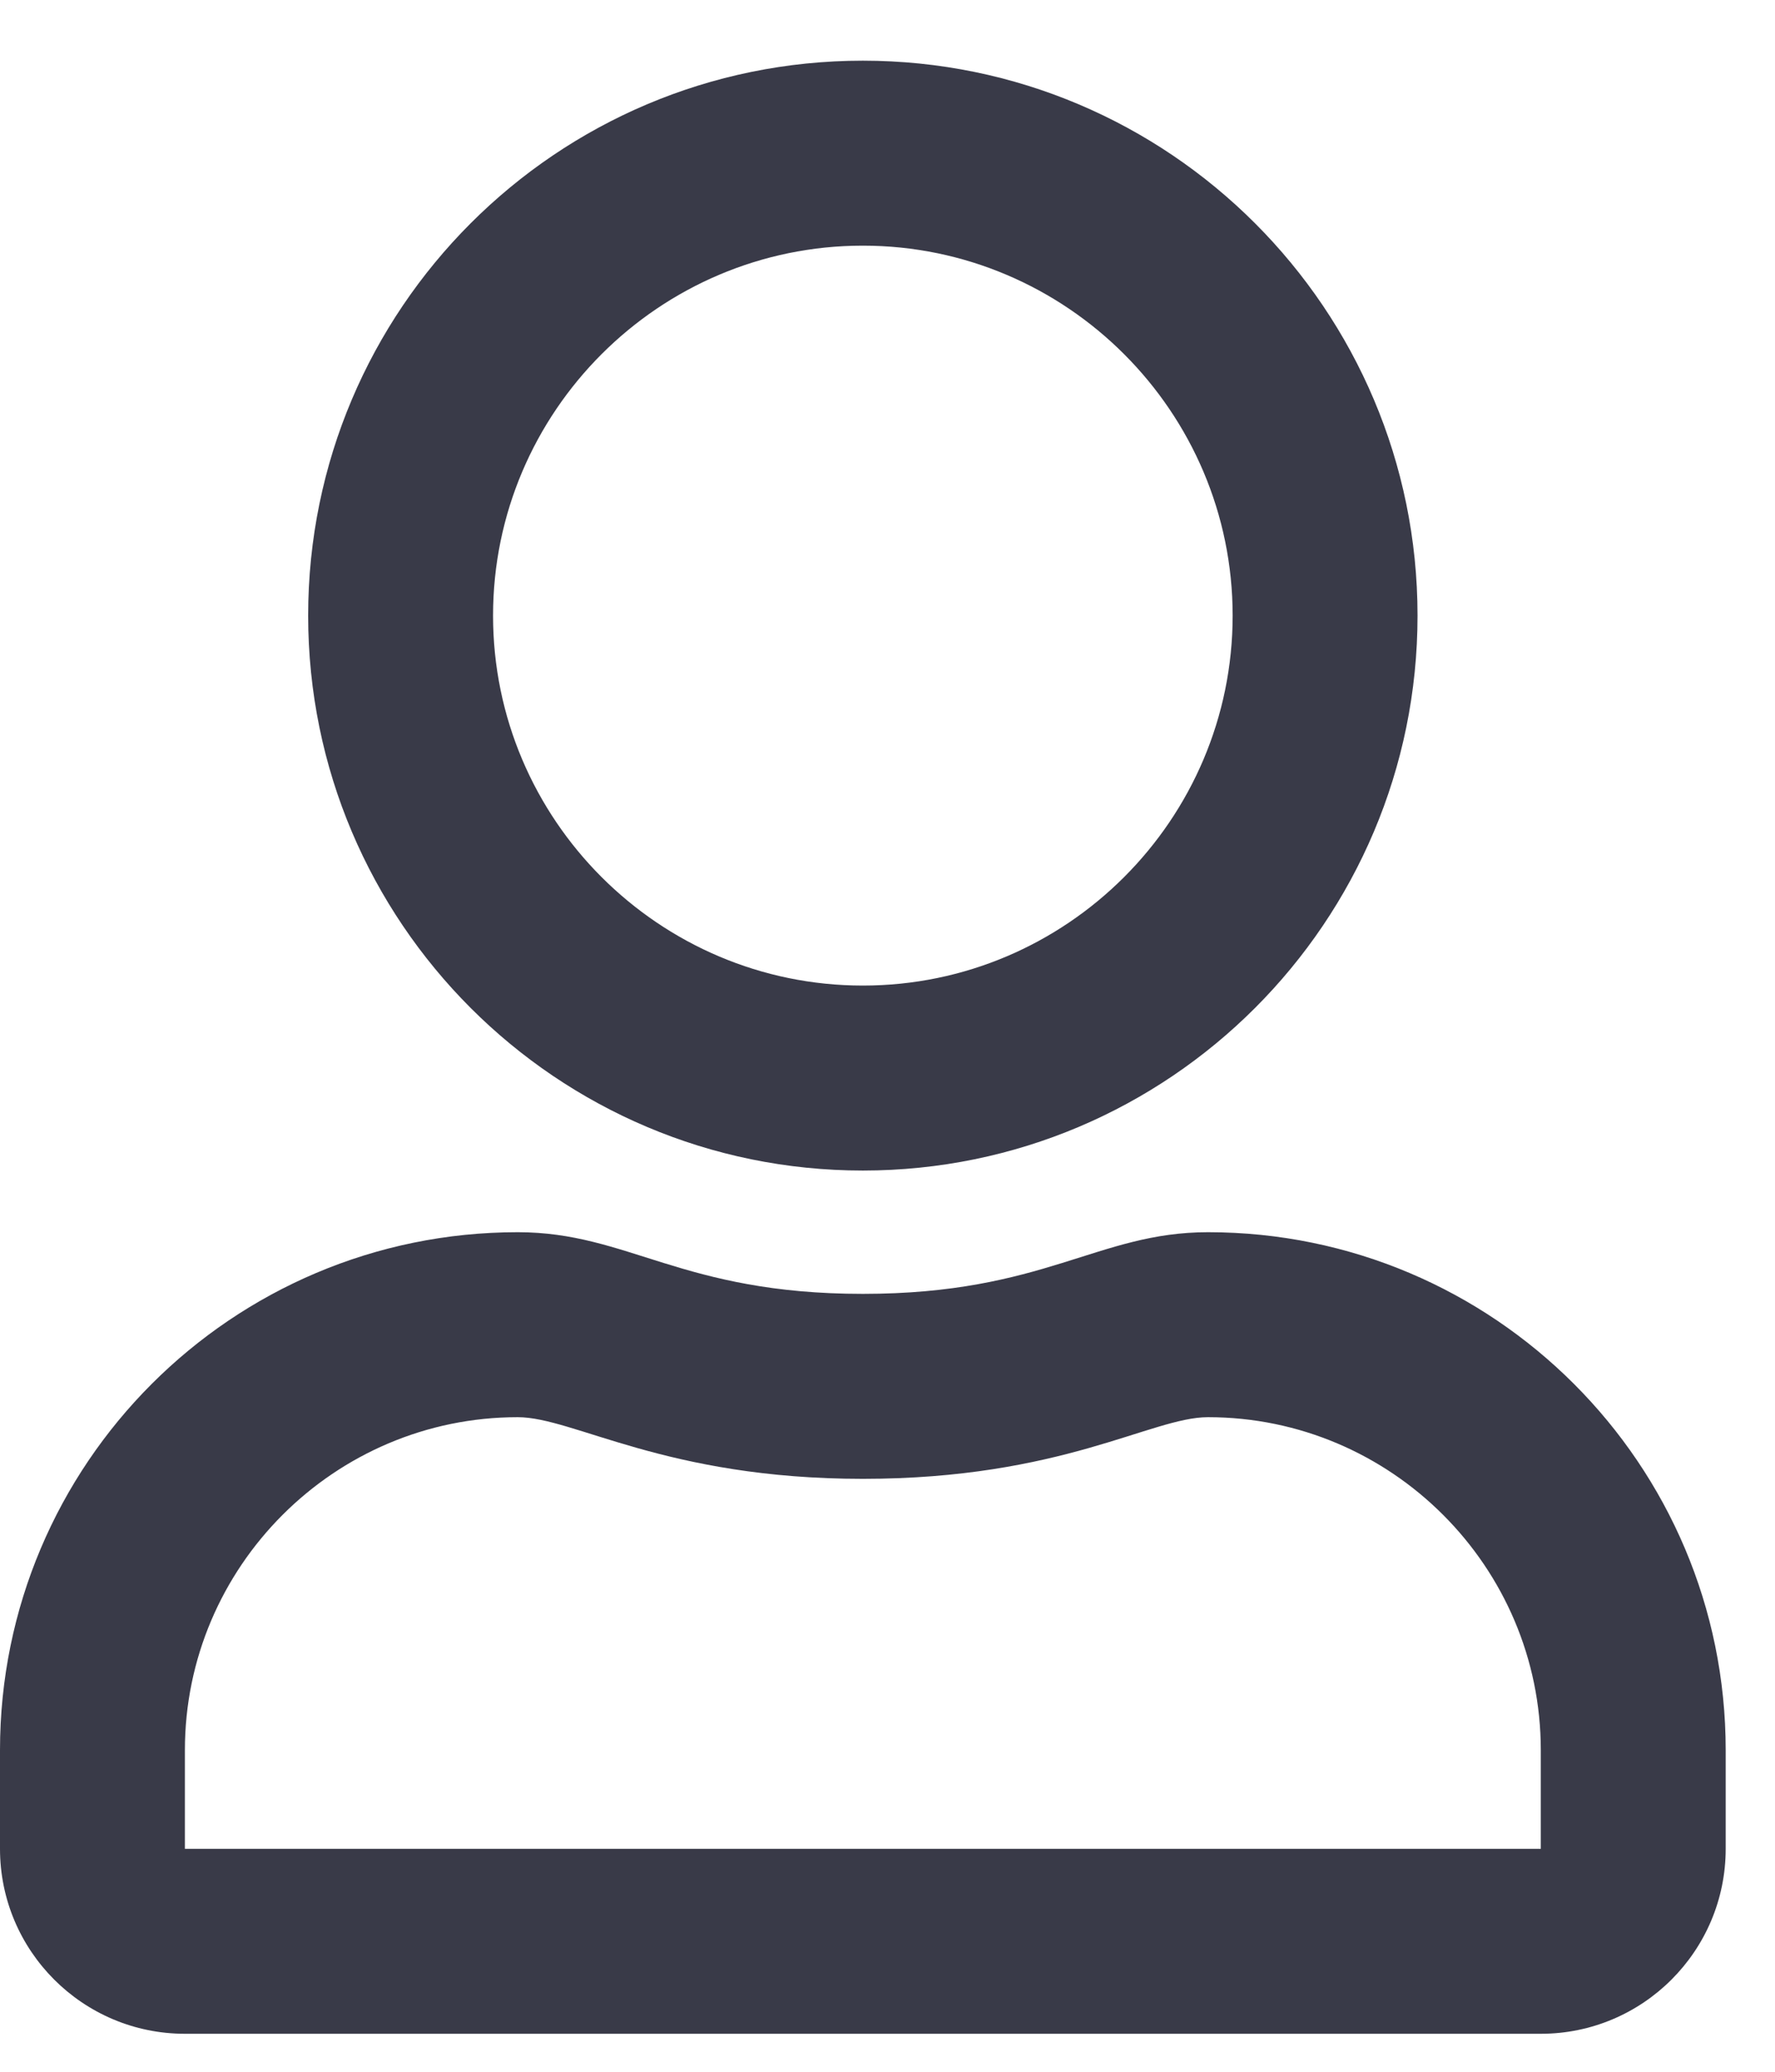 <svg width="18" height="21" viewBox="0 0 18 21" fill="none" xmlns="http://www.w3.org/2000/svg">
<path d="M12.25 12.49C11.129 12.49 10.59 13.115 8.75 13.115C6.91 13.115 6.375 12.49 5.25 12.49C2.352 12.49 0 14.842 0 17.74V18.74C0 19.775 0.84 20.615 1.875 20.615H15.625C16.66 20.615 17.5 19.775 17.5 18.74V17.74C17.5 14.842 15.148 12.49 12.25 12.49ZM15.625 18.74H1.875V17.74C1.875 15.881 3.391 14.365 5.25 14.365C5.82 14.365 6.746 14.99 8.75 14.99C10.77 14.99 11.676 14.365 12.25 14.365C14.109 14.365 15.625 15.881 15.625 17.74V18.74ZM8.75 11.865C11.855 11.865 14.375 9.346 14.375 6.24C14.375 3.135 11.855 0.615 8.75 0.615C5.645 0.615 3.125 3.135 3.125 6.24C3.125 9.346 5.645 11.865 8.75 11.865ZM8.75 2.49C10.816 2.49 12.5 4.174 12.5 6.24C12.5 8.307 10.816 9.99 8.75 9.99C6.684 9.99 5 8.307 5 6.24C5 4.174 6.684 2.49 8.75 2.49Z" fill="#393A48"/>
</svg>
